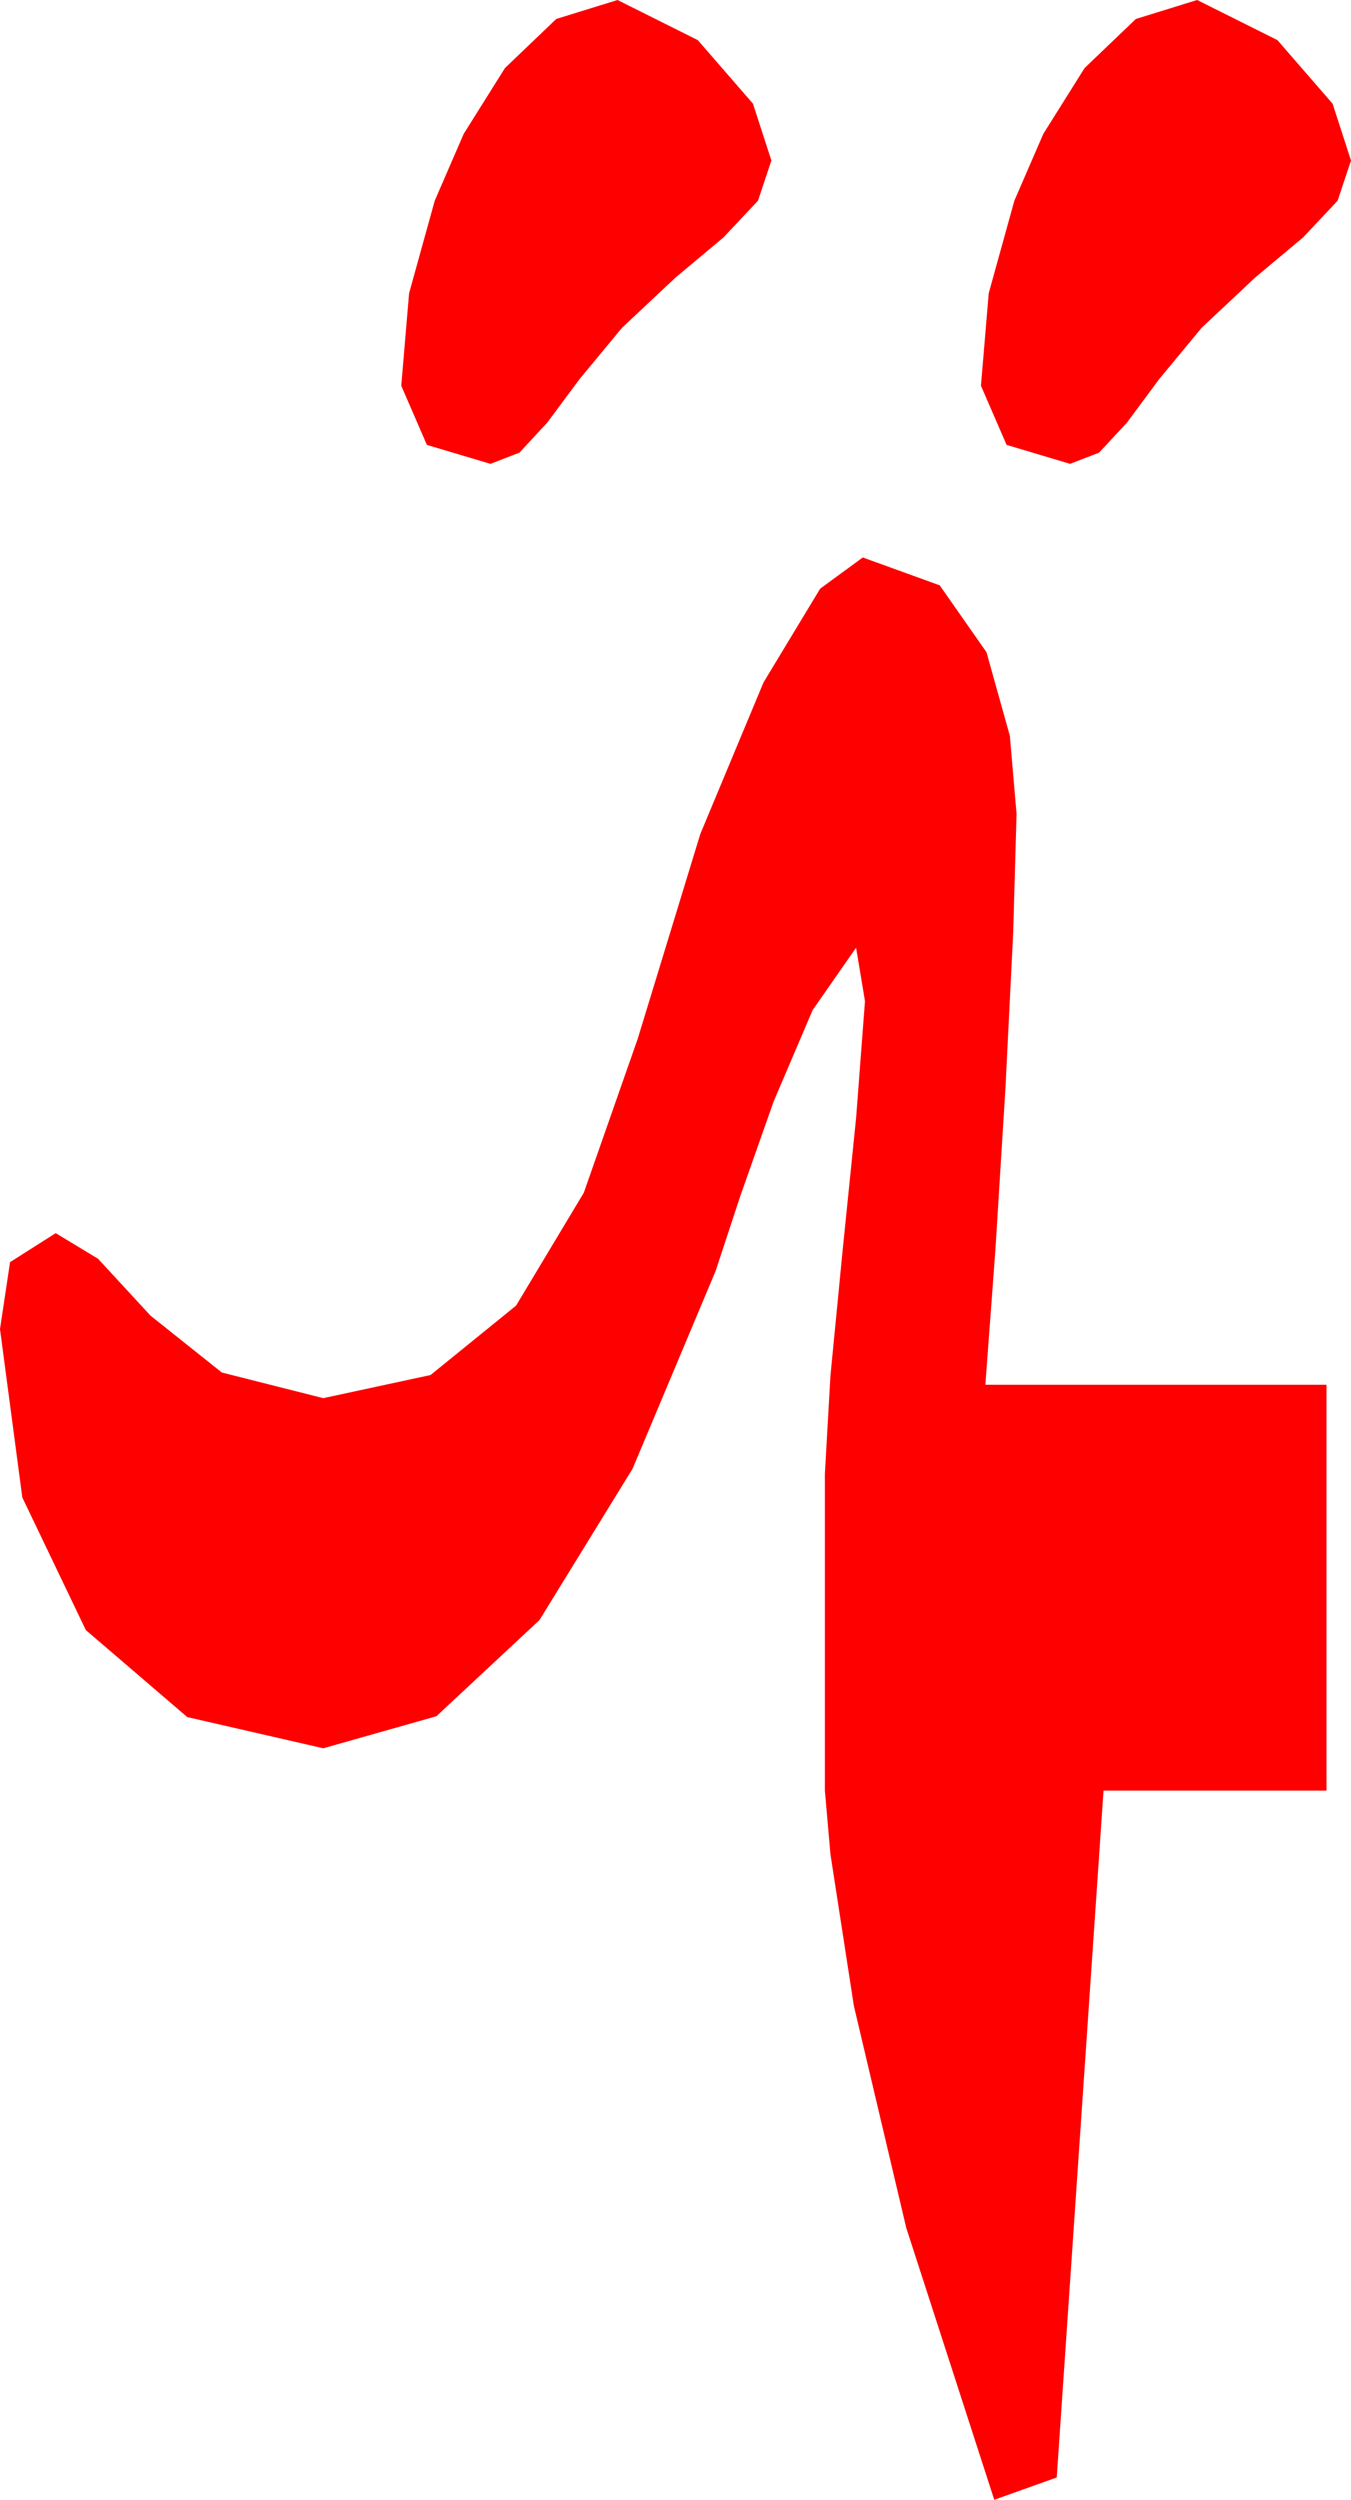 <?xml version="1.0" encoding="utf-8"?>
<!DOCTYPE svg PUBLIC "-//W3C//DTD SVG 1.1//EN" "http://www.w3.org/Graphics/SVG/1.1/DTD/svg11.dtd">
<svg width="17.754" height="32.842" xmlns="http://www.w3.org/2000/svg" xmlns:xlink="http://www.w3.org/1999/xlink" xmlns:xml="http://www.w3.org/XML/1998/namespace" version="1.1">
  <g>
    <g>
      <path style="fill:#FF0000;fill-opacity:1" d="M11.338,7.324L12.349,7.69 12.964,8.569 13.271,9.668 13.359,10.693 13.315,12.246 13.213,14.297 13.081,16.421 12.949,18.193 17.432,18.193 17.432,23.525 14.502,23.525 13.887,32.549 13.066,32.842 11.909,29.268 11.221,26.353 10.913,24.36 10.84,23.525 10.84,19.365 10.913,18.076 11.074,16.421 11.25,14.692 11.367,13.154 11.309,12.803 11.25,12.451 10.679,13.271 10.166,14.473 9.727,15.718 9.404,16.699 8.313,19.296 7.09,21.284 5.735,22.548 4.248,22.969 2.461,22.559 1.128,21.416 0.293,19.673 0,17.461 0.132,16.582 0.732,16.201 1.289,16.538 1.978,17.285 2.915,18.032 4.248,18.369 5.658,18.065 6.782,17.153 7.672,15.67 8.379,13.652 9.203,10.957 10.034,8.965 10.778,7.734 11.338,7.324z M15.732,0L16.787,0.527 17.512,1.362 17.754,2.109 17.578,2.637 17.124,3.12 16.494,3.647 15.791,4.307 15.234,4.98 14.81,5.552 14.443,5.947 14.062,6.094 13.228,5.845 12.891,5.068 12.993,3.853 13.33,2.637 13.711,1.758 14.253,0.894 14.927,0.249 15.732,0z M8.115,0L9.17,0.527 9.895,1.362 10.137,2.109 9.961,2.637 9.507,3.12 8.877,3.647 8.174,4.307 7.617,4.98 7.192,5.552 6.826,5.947 6.445,6.094 5.61,5.845 5.273,5.068 5.376,3.853 5.713,2.637 6.094,1.758 6.636,0.894 7.31,0.249 8.115,0z" />
    </g>
  </g>
</svg>
